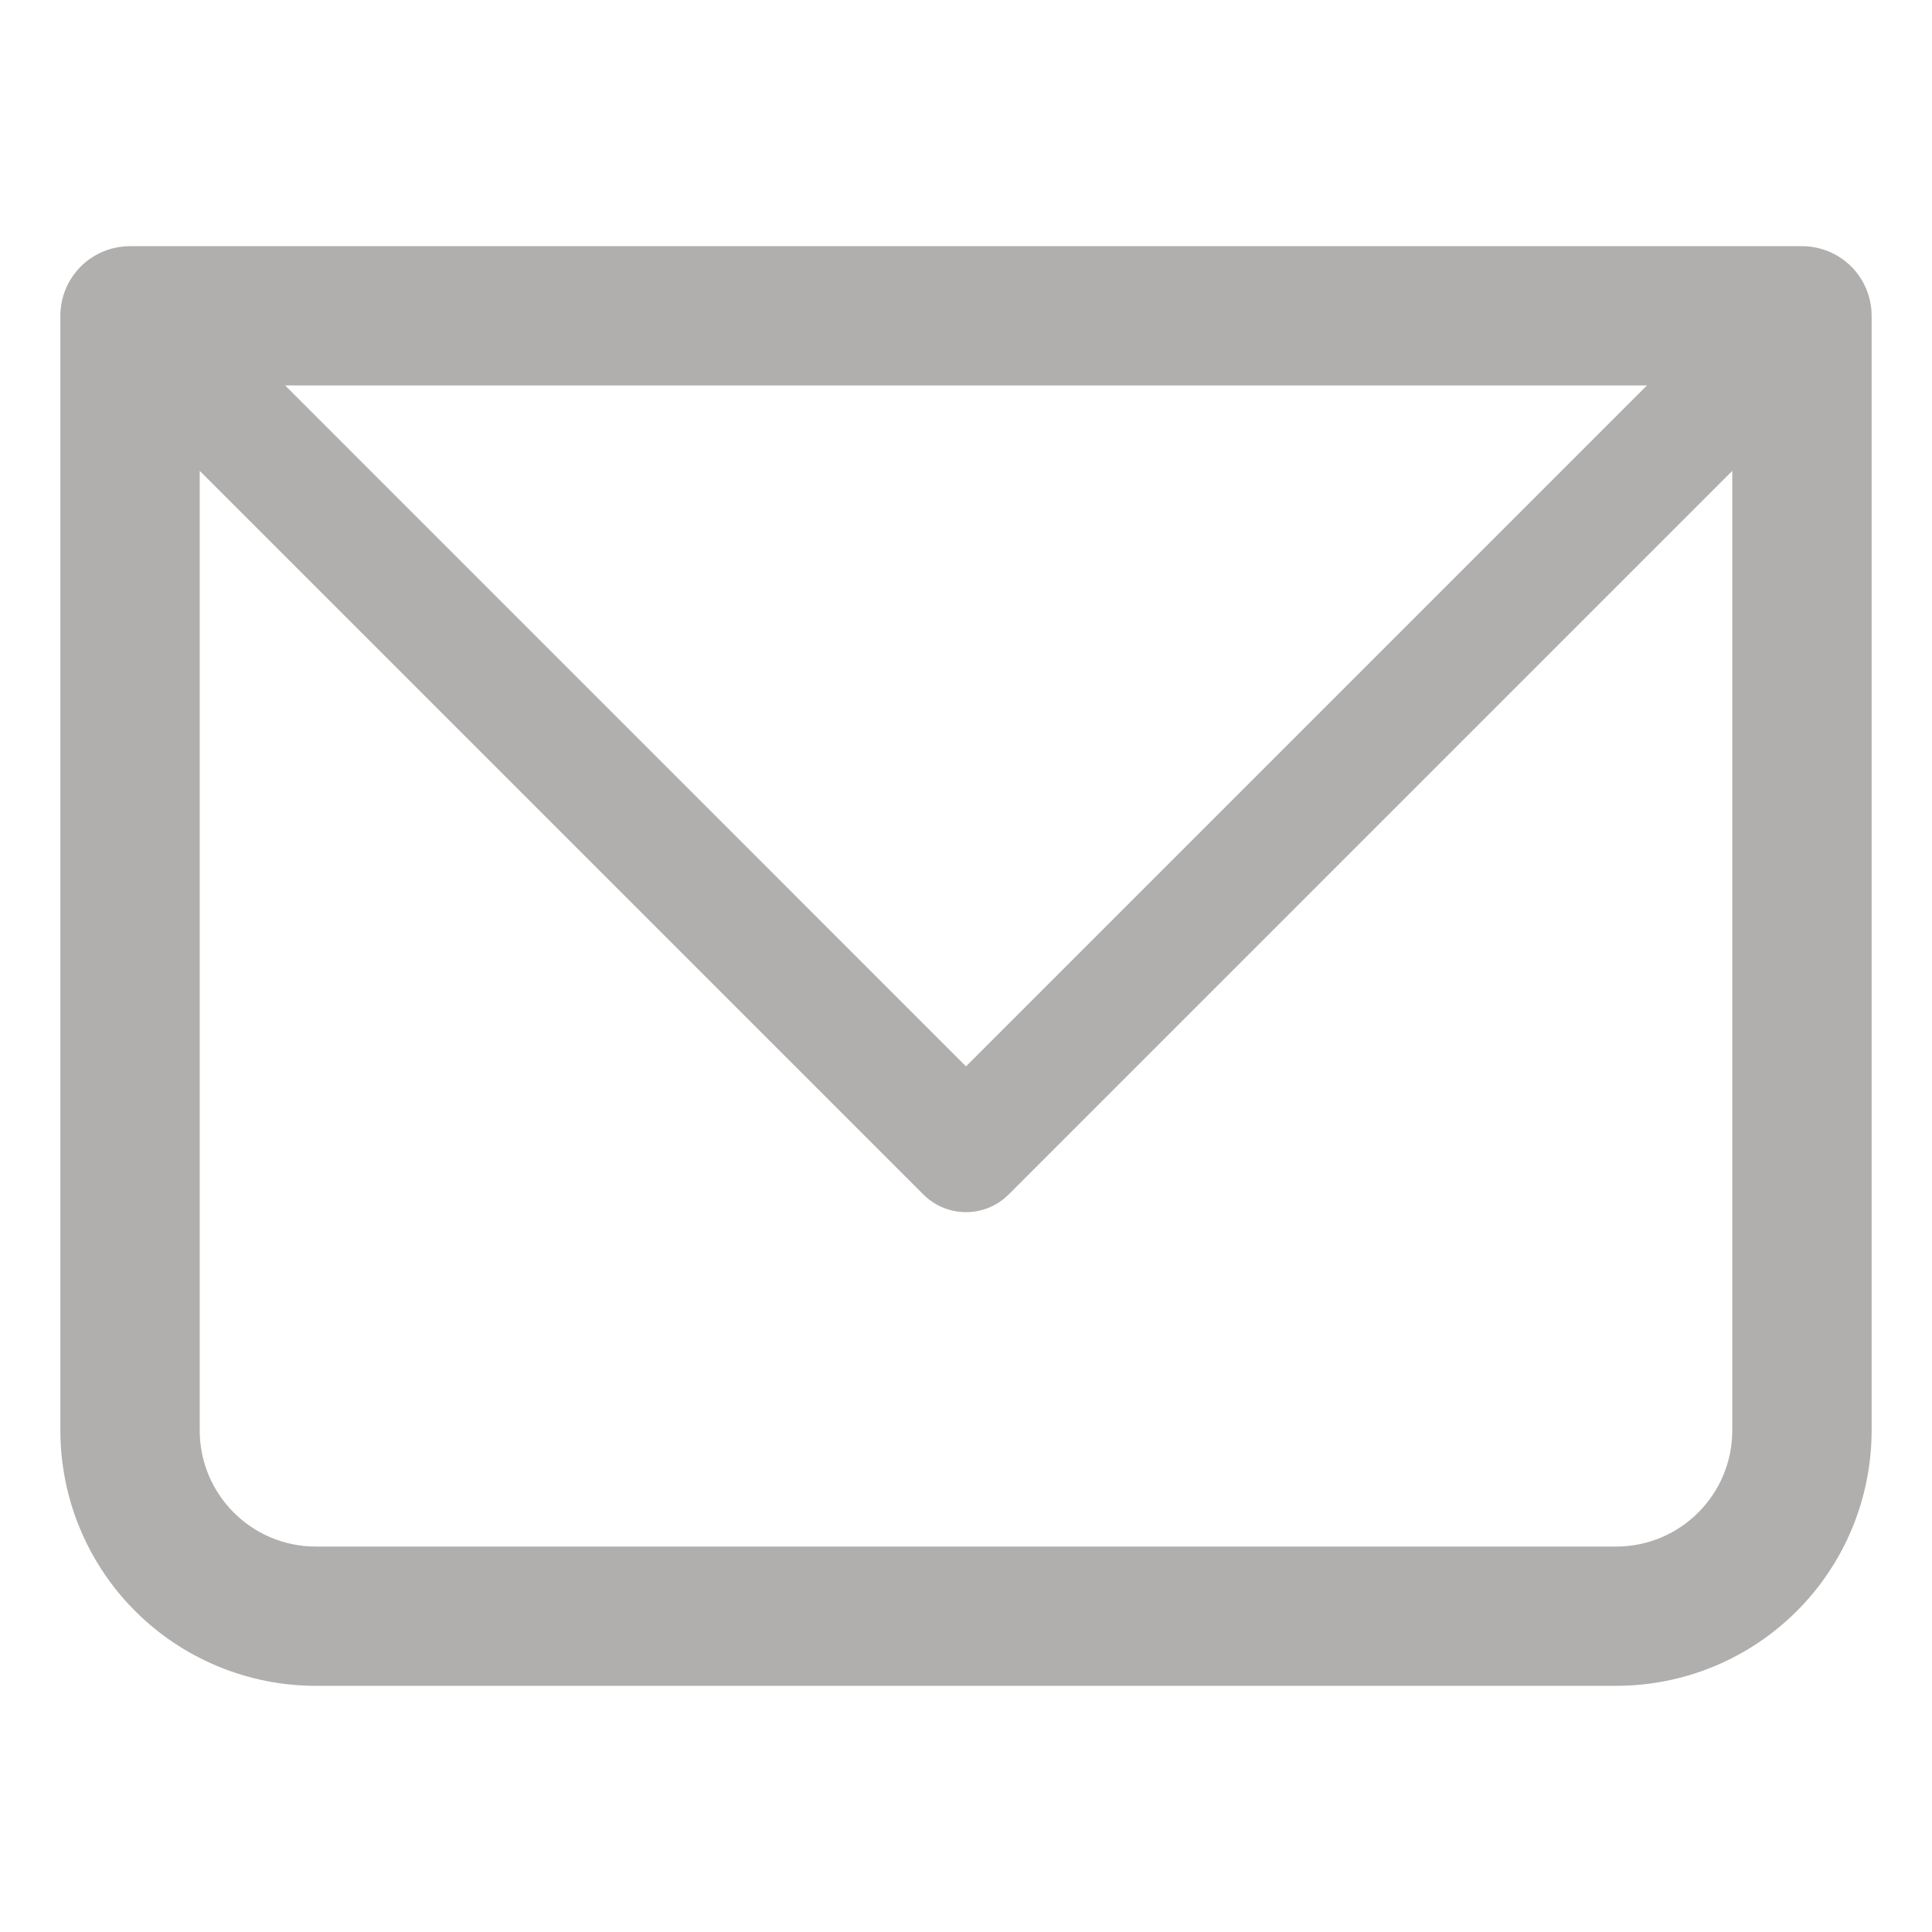 <svg width="24" height="24" viewBox="0 0 24 24" fill="none" xmlns="http://www.w3.org/2000/svg">
<path fill-rule="evenodd" clip-rule="evenodd" d="M1.003 3.311C1.166 3.149 1.386 3.058 1.615 3.058H22.385C22.614 3.058 22.834 3.149 22.997 3.311C23.159 3.473 23.25 3.694 23.25 3.923V17.769C23.25 18.611 22.916 19.418 22.321 20.013C21.726 20.608 20.919 20.942 20.077 20.942H3.923C3.082 20.942 2.274 20.608 1.679 20.013C1.084 19.418 0.75 18.611 0.75 17.769V3.923C0.75 3.694 0.841 3.473 1.003 3.311ZM3.542 4.788L12 13.247L20.459 4.788H3.542ZM21.519 5.849V17.769C21.519 18.565 20.873 19.212 20.077 19.212H3.923C3.127 19.212 2.481 18.565 2.481 17.769V5.849L11.47 14.838C11.763 15.131 12.238 15.131 12.53 14.838L21.519 5.849Z" fill="#B0AFAE"/>
</svg>
